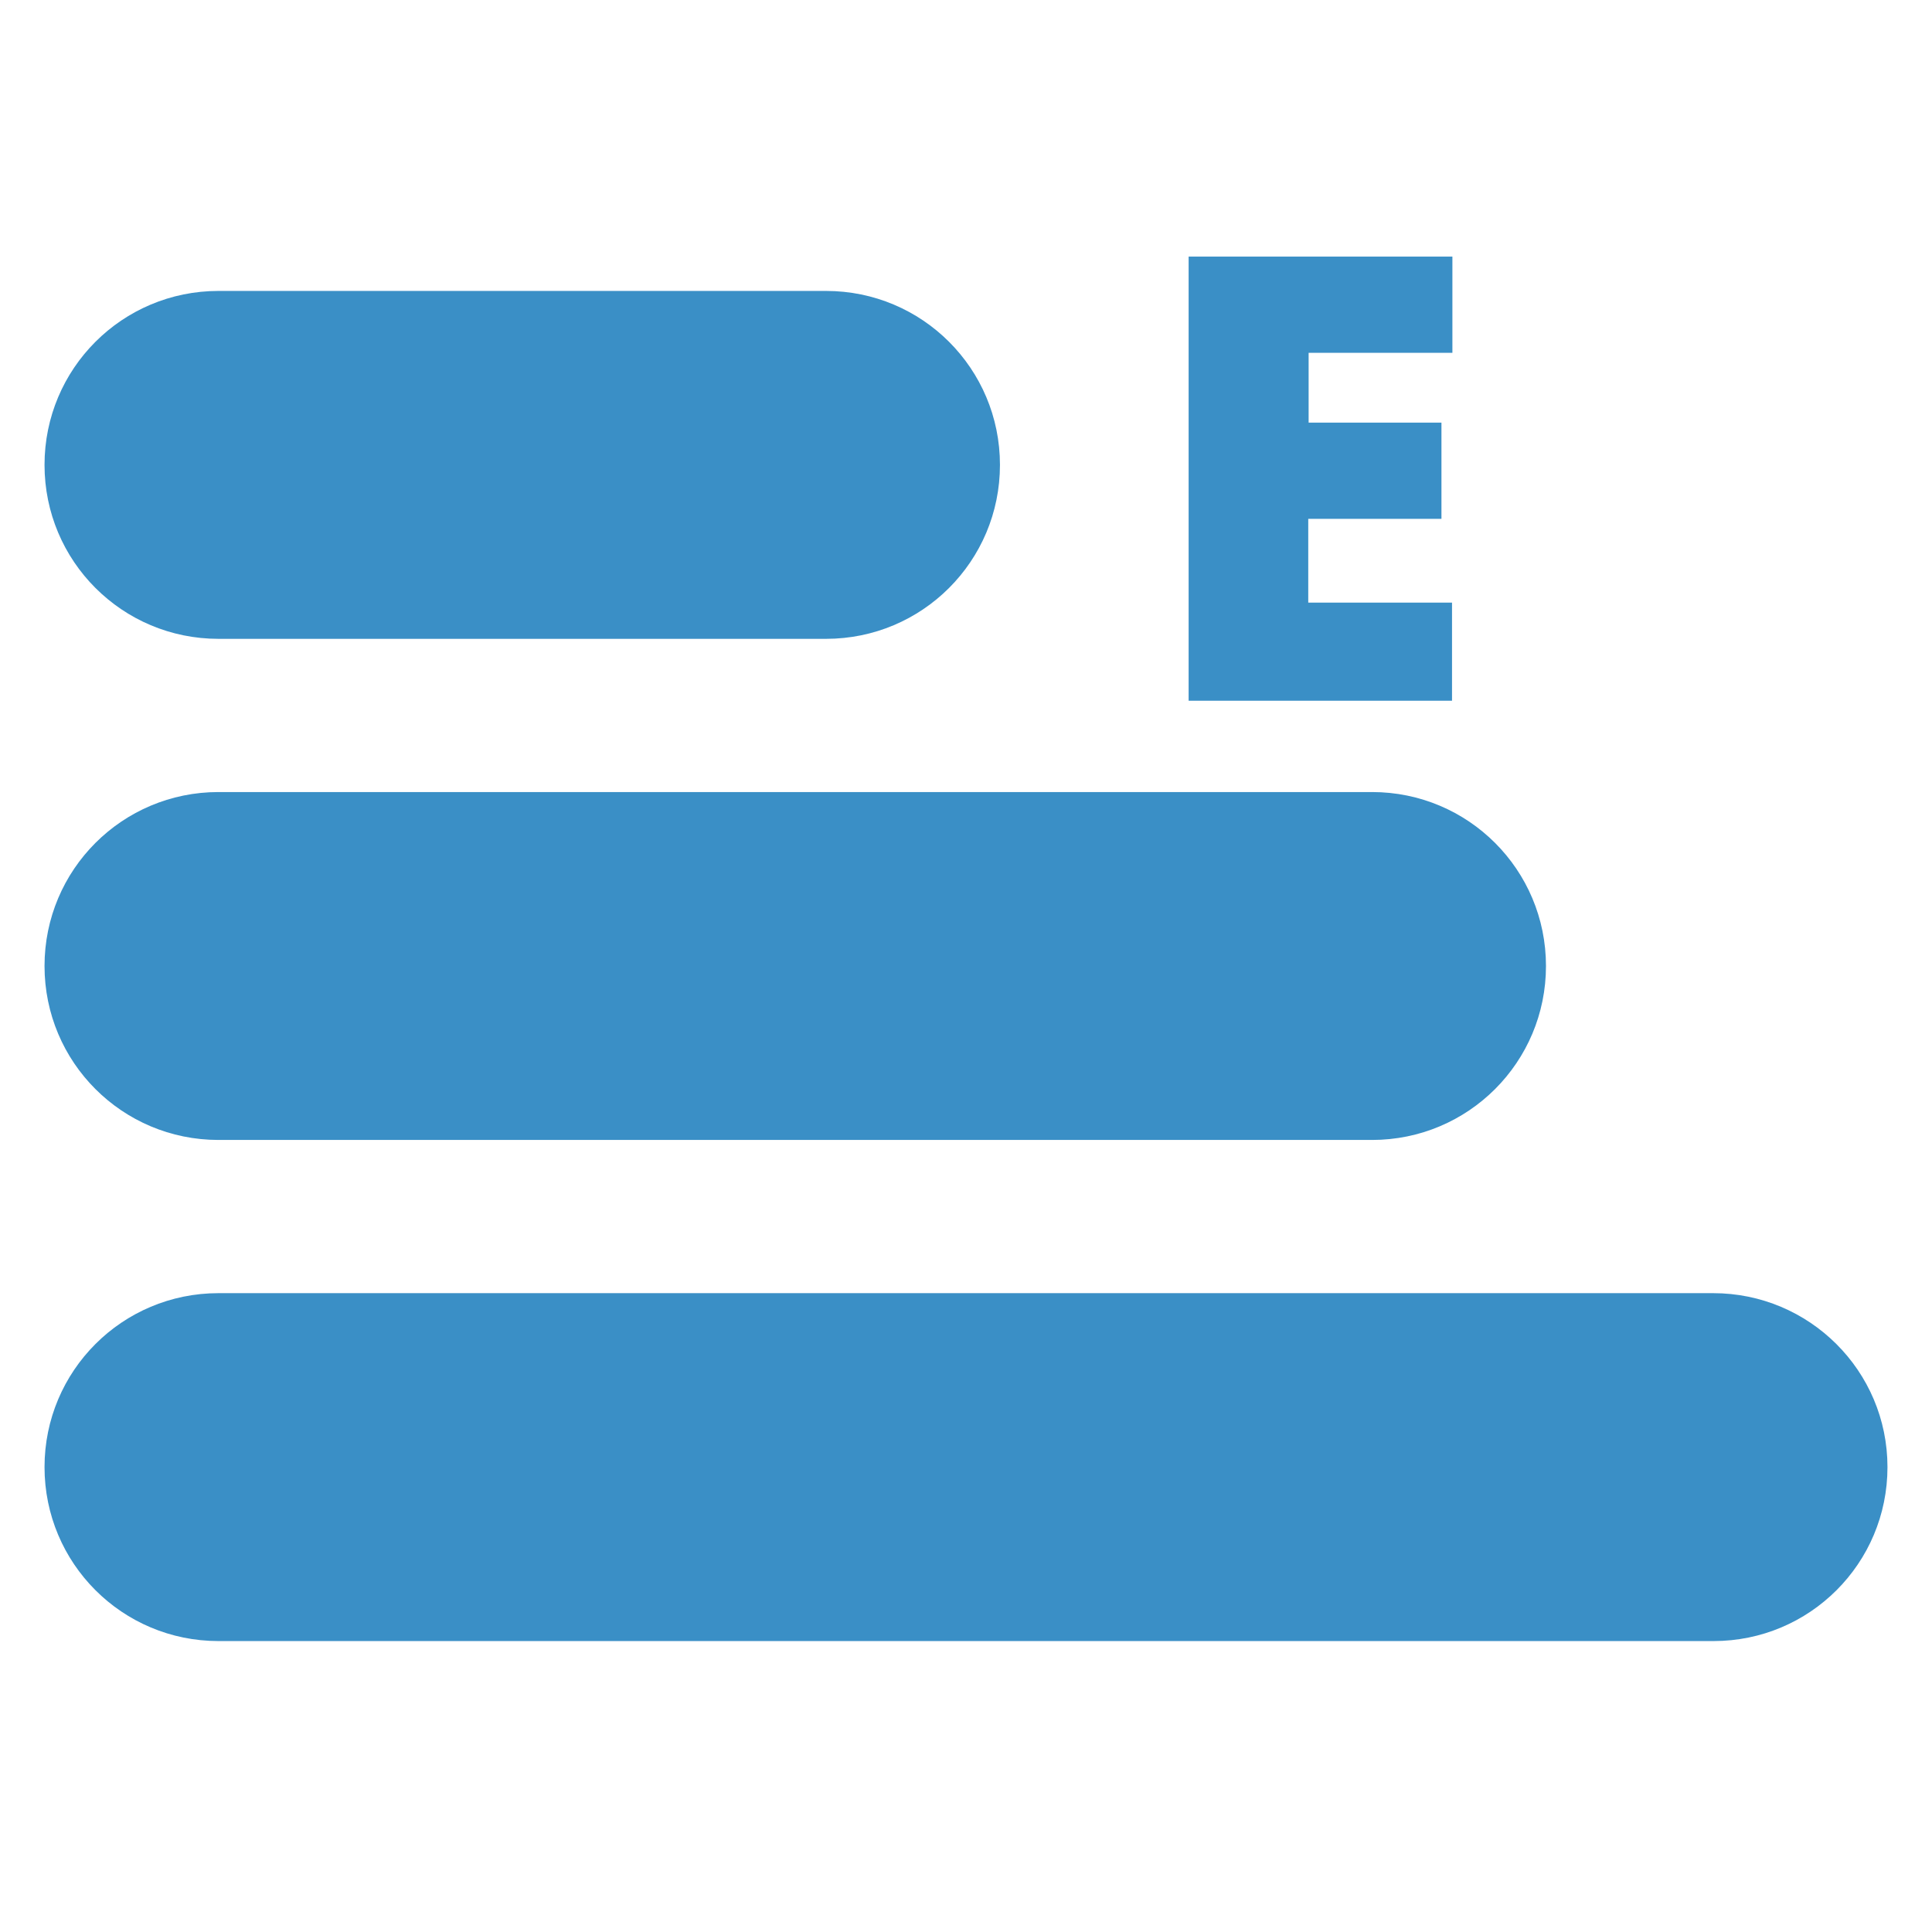 <?xml version="1.0" encoding="utf-8"?>
<!-- Generator: Adobe Illustrator 25.0.1, SVG Export Plug-In . SVG Version: 6.00 Build 0)  -->
<svg version="1.1" id="Layer_1" xmlns="http://www.w3.org/2000/svg" xmlns:xlink="http://www.w3.org/1999/xlink" x="0px" y="0px"
	 viewBox="0 0 512 512" style="enable-background:new 0 0 512 512;" xml:space="preserve">
<style type="text/css">
	.st0{fill:#3A8FC6;}
	.st1{display:none;}
	.st2{display:inline;fill:#3A8FC6;}
</style>
<g id="Word">
	<path class="st0" d="M265,123.2c0,25.5-20.6,46.1-46.1,46.1h-161c-25.5,0-46.1-20.6-46.1-46.1l0,0c0-25.5,20.6-46.1,46.1-46.1h161
		C244.4,77.1,265,97.7,265,123.2L265,123.2z"/>
	<path class="st0" d="M409.7,256c0,25.5-20.6,46.1-46.1,46.1H57.9c-25.5,0-46.1-20.6-46.1-46.1l0,0c0-25.5,20.6-46.1,46.1-46.1
		h305.7C389.1,209.9,409.7,230.5,409.7,256L409.7,256z"/>
	<path class="st0" d="M500.2,388.8c0,25.5-20.6,46.1-46.1,46.1H57.9c-25.5,0-46.1-20.6-46.1-46.1l0,0c0-25.5,20.6-46.1,46.1-46.1
		h396.1C479.5,342.7,500.2,363.3,500.2,388.8L500.2,388.8z"/>
	<g class="st1">
		<path class="st2" d="M357.8,77.1l9.5,48.5c2.4,12.4,4.9,25.5,6.8,39.1h0.5c2.4-13.6,5.8-27.2,8.7-38.8l12.6-48.8H425l11.9,47.3
			c3.2,13.3,6.3,26.7,8.7,40.3h0.5c1.7-13.6,4.1-26.9,6.8-40.5l10.2-47.1h36.2l-36.4,118.7h-34.7L417,154
			c-2.9-11.6-5.1-22.3-7.5-36.9H409c-2.2,14.8-4.6,25.7-7.8,36.9l-11.9,41.7h-34.7L320.2,77.1H357.8z"/>
	</g>
	<g>
		<path class="st0" d="M384.9,185.7h-69.9V68h69.9v25.5h-38.1V112H382v25.5h-35.3v22.2h38.1V185.7z"/>
	</g>
</g>
</svg>
